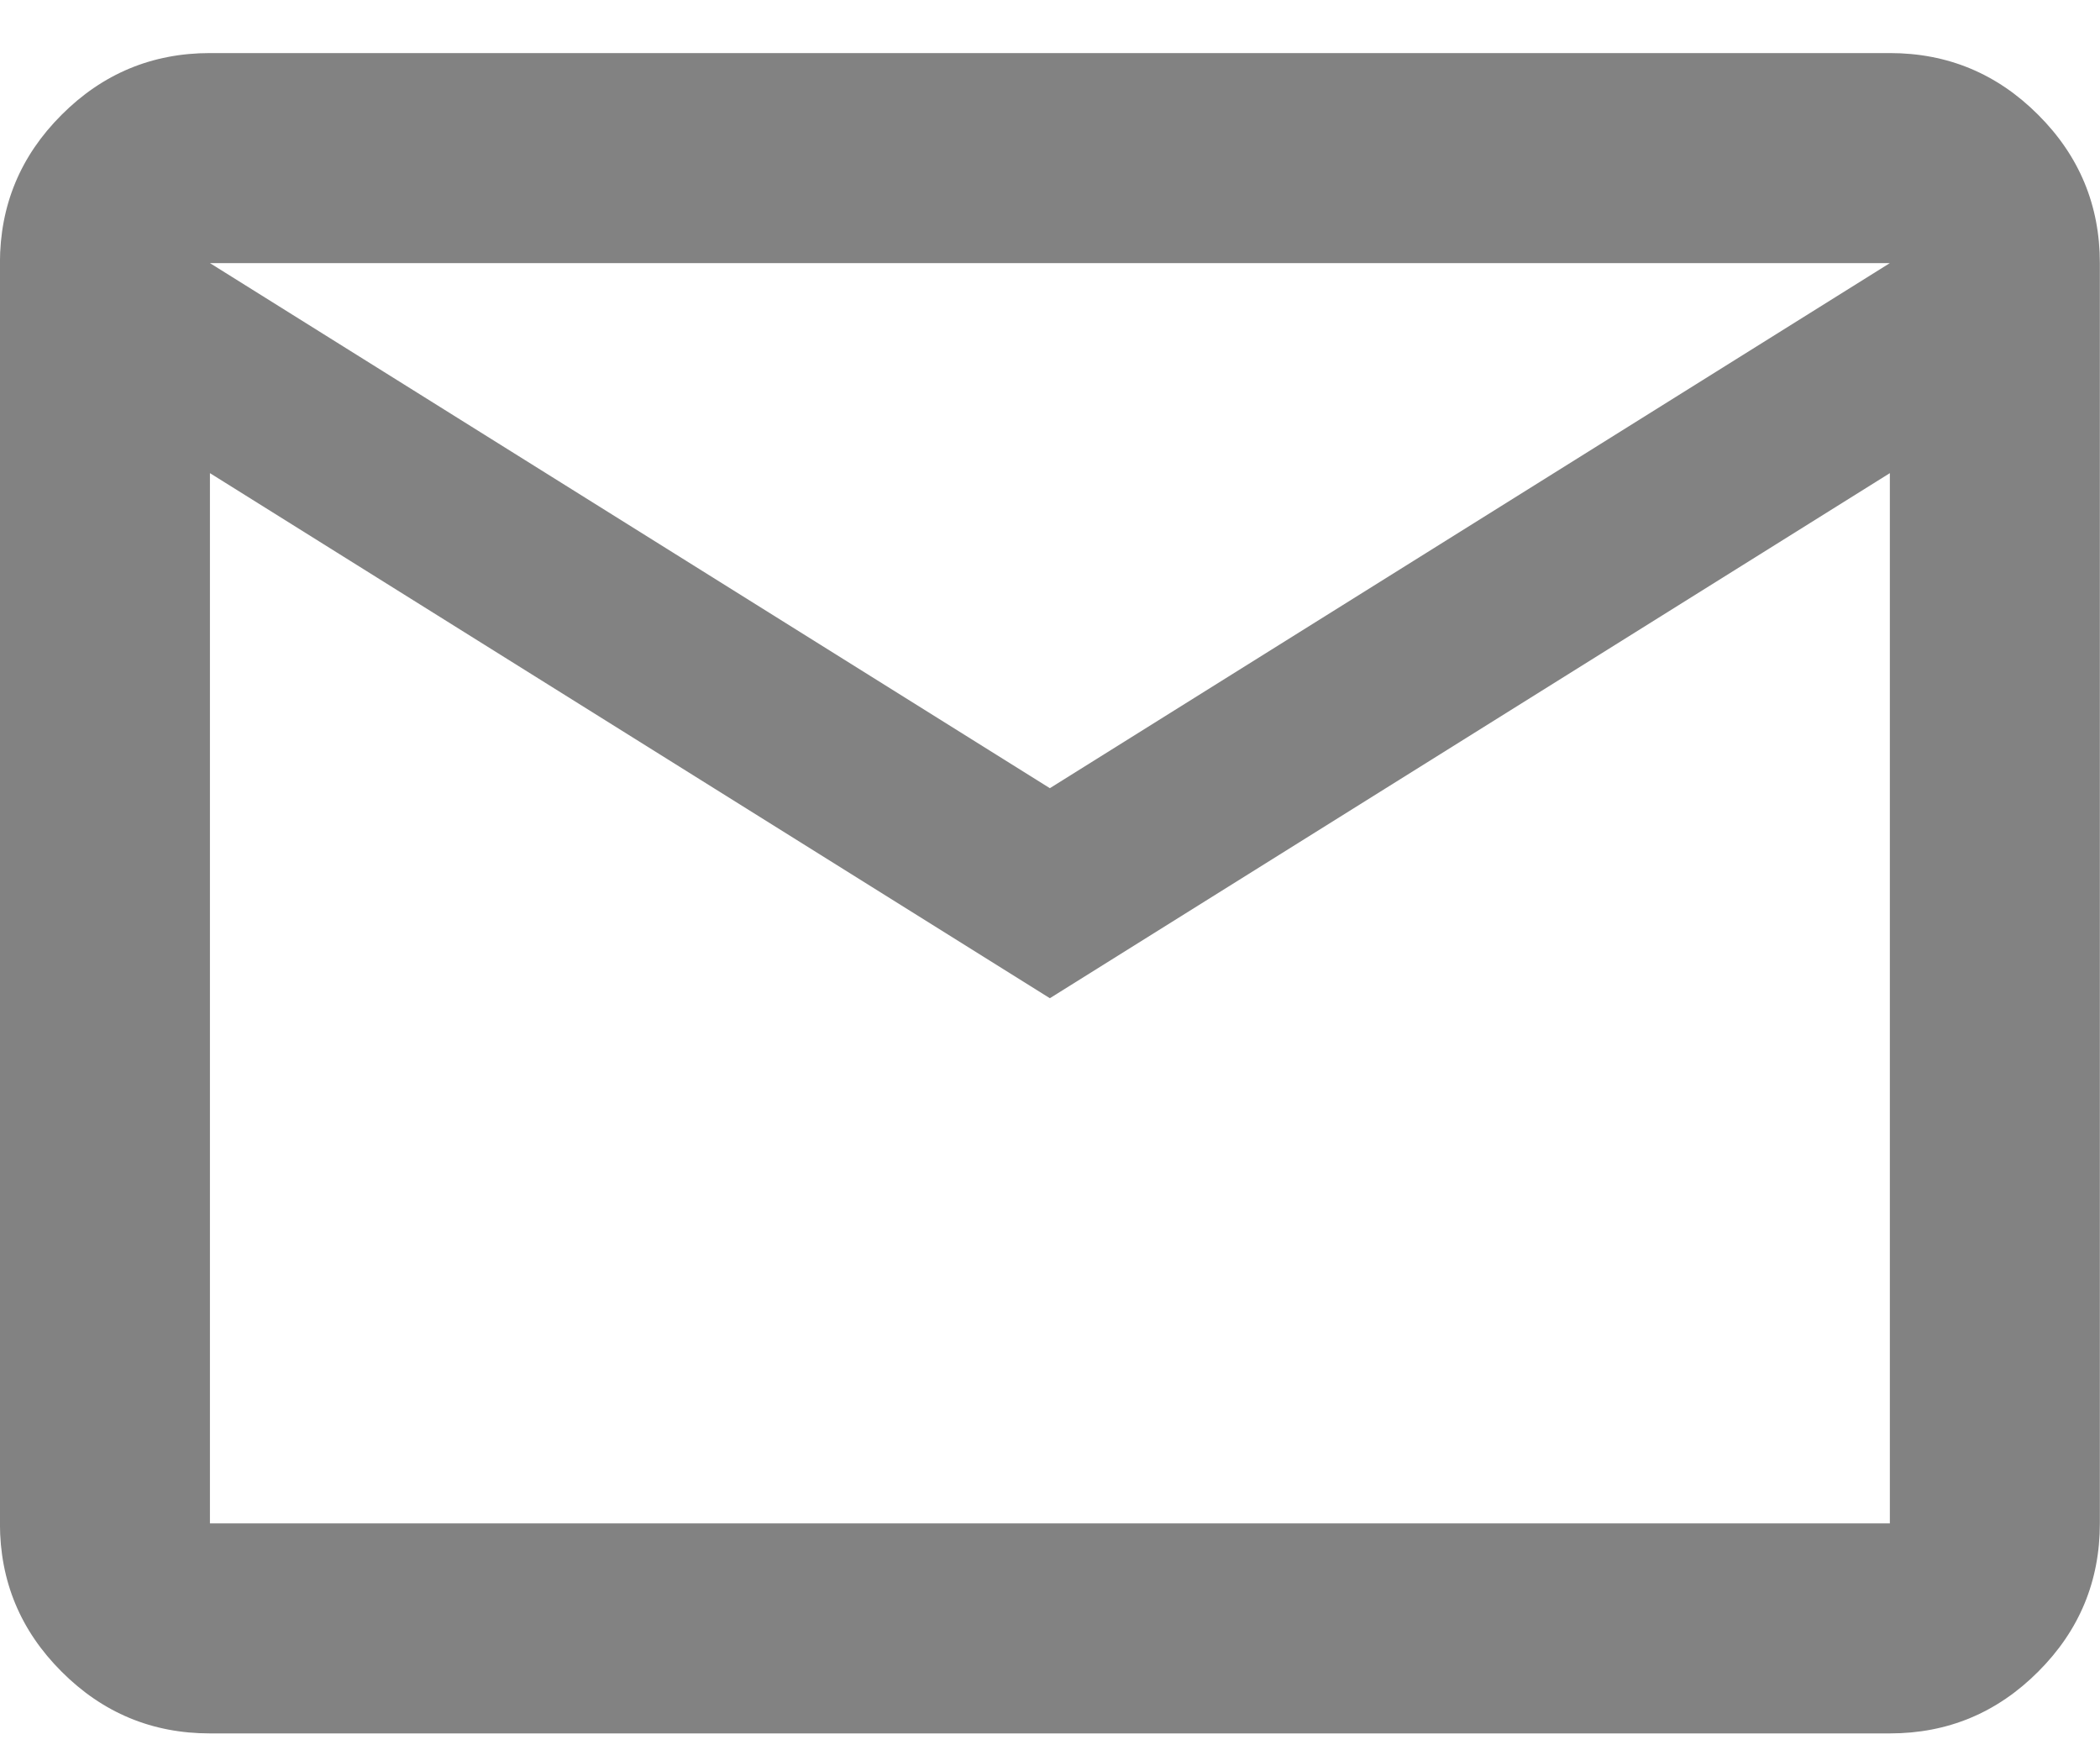 <svg width="30" height="25" viewBox="0 0 30 25" fill="none" xmlns="http://www.w3.org/2000/svg">
<path id="Vector" d="M2.999 24.759C2.174 24.759 1.467 24.465 0.88 23.877C0.292 23.29 -0.001 22.584 -0.001 21.759V3.758C-0.001 2.933 0.292 2.227 0.88 1.64C1.467 1.052 2.174 0.758 2.999 0.758H26.998C27.823 0.758 28.53 1.052 29.117 1.64C29.705 2.227 29.998 2.933 29.998 3.758V21.759C29.998 22.584 29.705 23.29 29.117 23.877C28.53 24.465 27.823 24.759 26.998 24.759H2.999ZM14.998 14.258L2.999 6.758V21.759H26.998V6.758L14.998 14.258ZM14.998 11.258L26.998 3.758H2.999L14.998 11.258ZM2.999 6.758V3.758V21.759V6.758Z" fill="#828282"/>
</svg>

